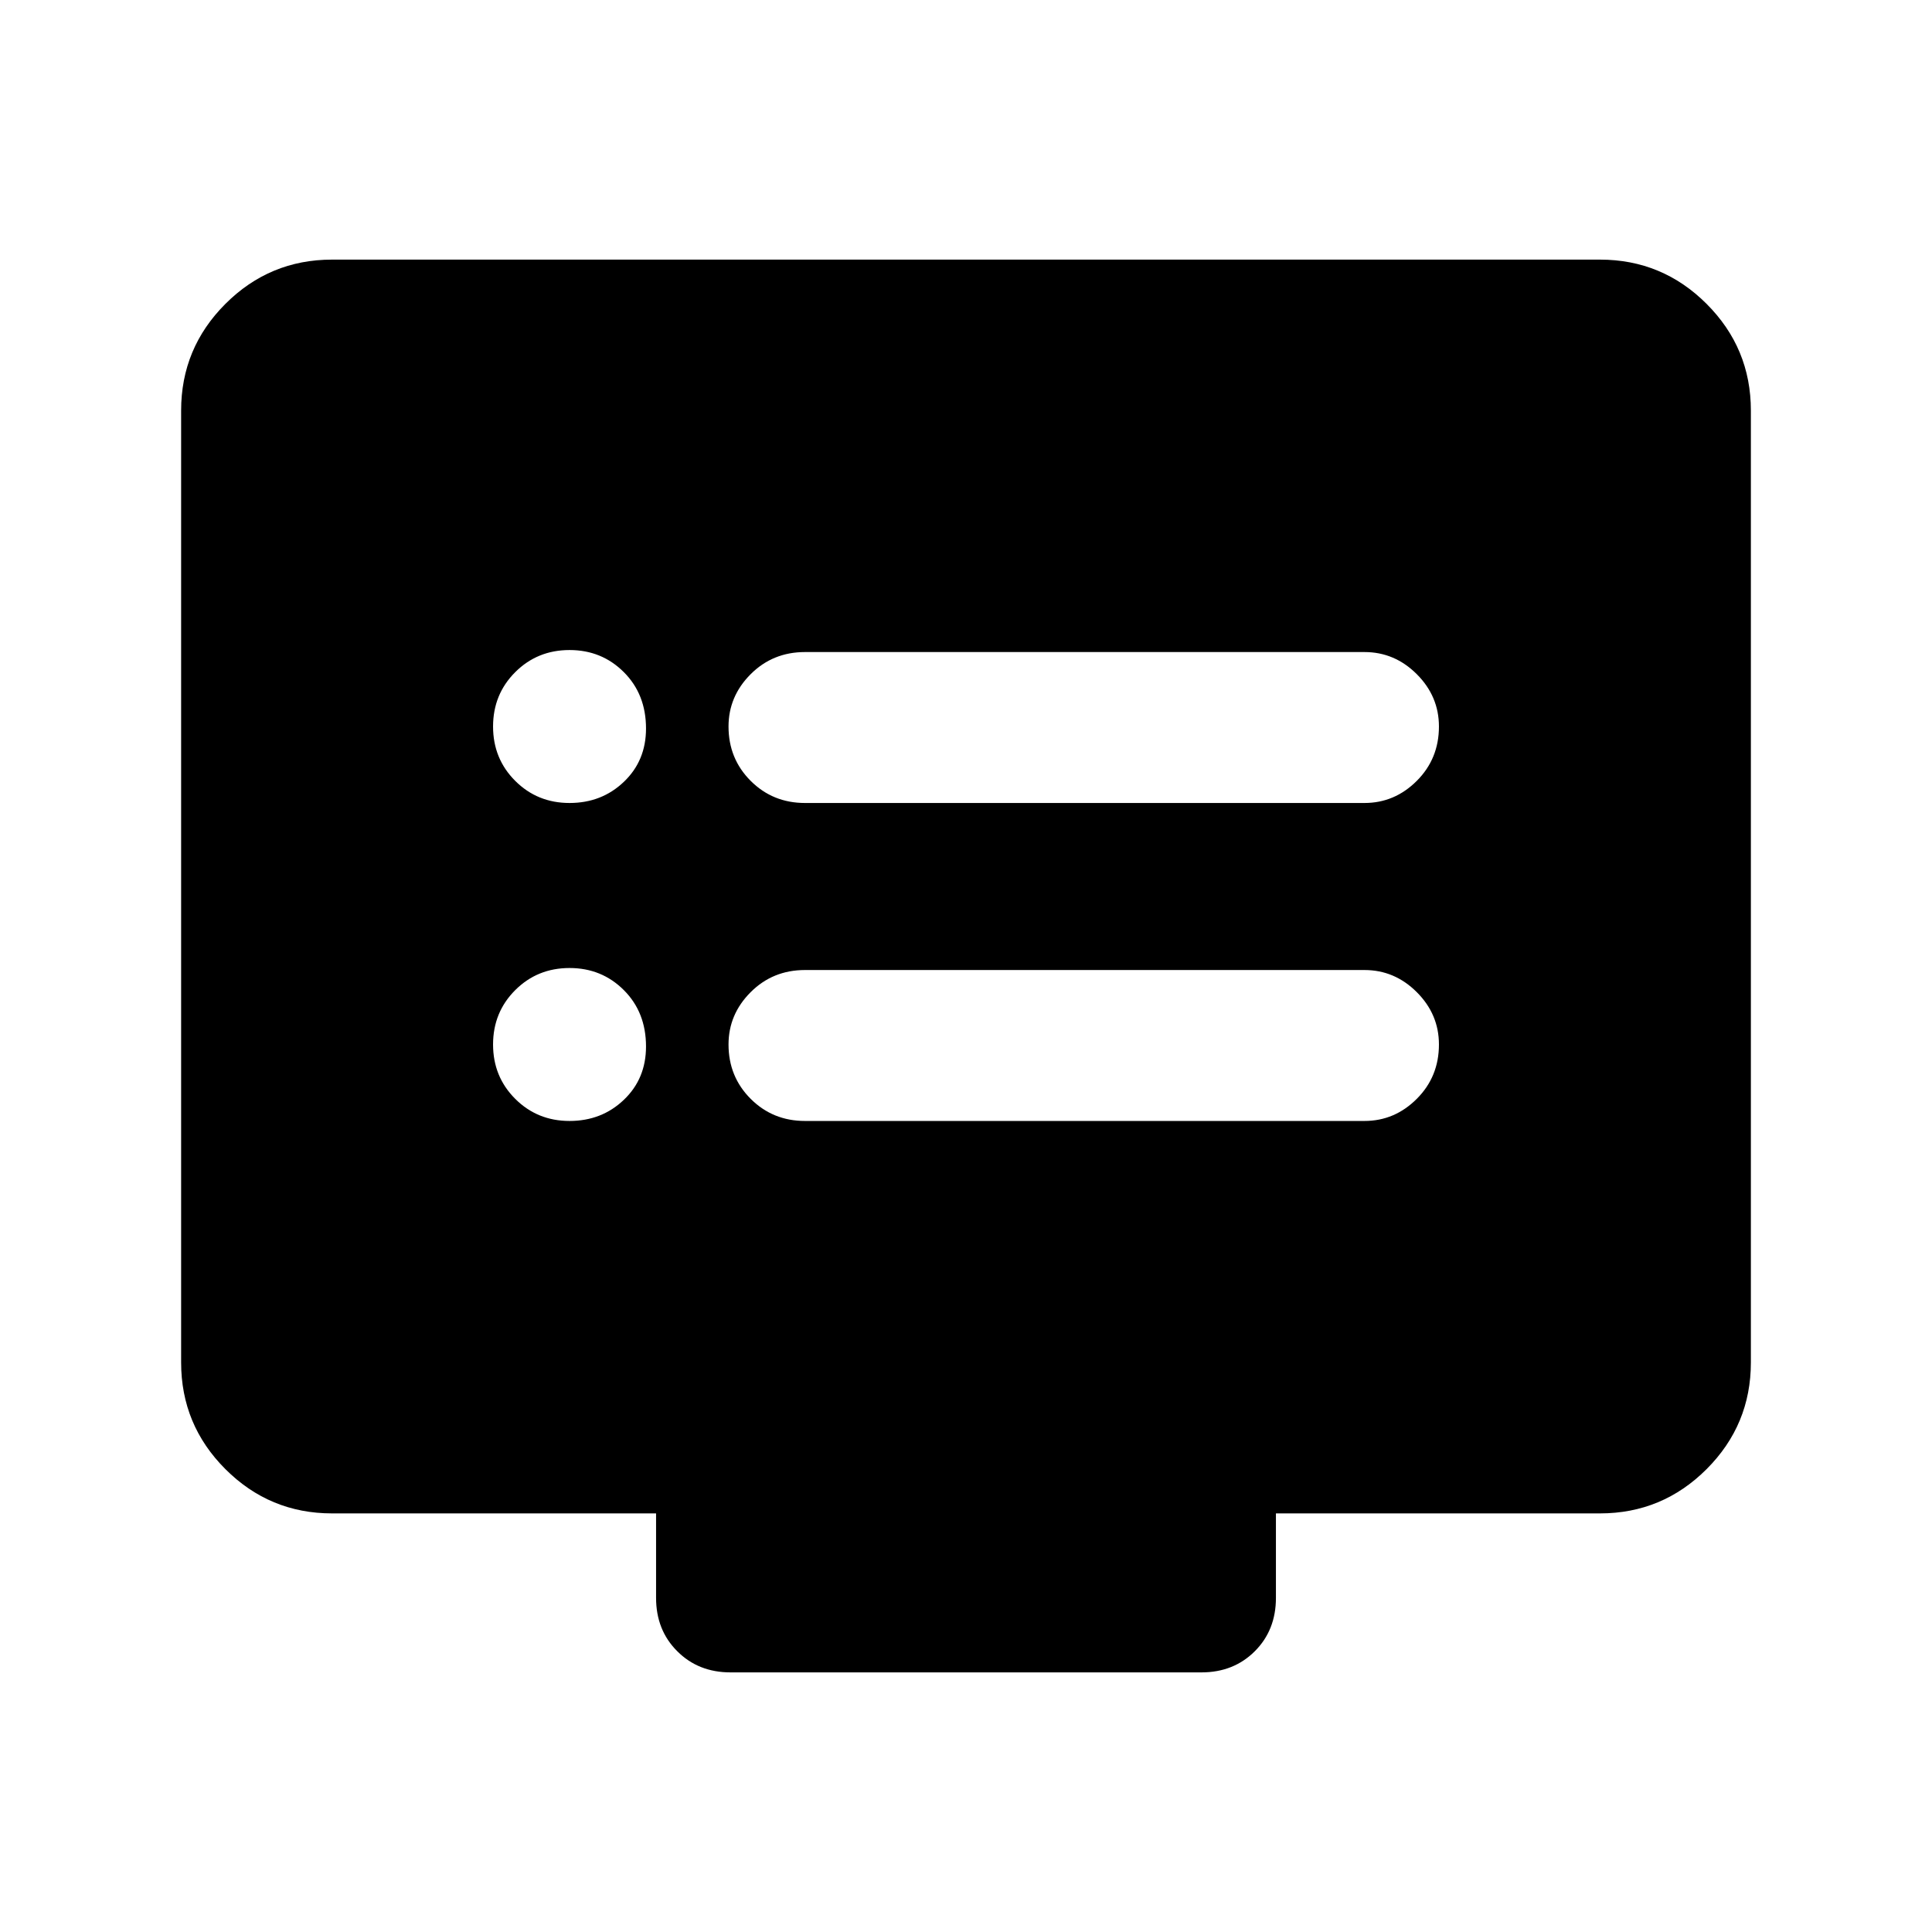<svg xmlns="http://www.w3.org/2000/svg" height="24" width="24"><path d="M10 9.975H16.95Q17.325 9.975 17.6 9.7Q17.875 9.425 17.875 9.025Q17.875 8.65 17.6 8.375Q17.325 8.1 16.95 8.1H10Q9.6 8.1 9.325 8.375Q9.05 8.65 9.05 9.025Q9.05 9.425 9.325 9.7Q9.6 9.975 10 9.975ZM10 13.925H16.95Q17.325 13.925 17.6 13.65Q17.875 13.375 17.875 12.975Q17.875 12.6 17.6 12.325Q17.325 12.05 16.95 12.05H10Q9.6 12.05 9.325 12.325Q9.05 12.6 9.05 12.975Q9.05 13.375 9.325 13.65Q9.6 13.925 10 13.925ZM7.075 9.975Q7.475 9.975 7.75 9.712Q8.025 9.45 8.025 9.05Q8.025 8.625 7.75 8.35Q7.475 8.075 7.075 8.075Q6.675 8.075 6.4 8.35Q6.125 8.625 6.125 9.025Q6.125 9.425 6.4 9.7Q6.675 9.975 7.075 9.975ZM7.075 13.925Q7.475 13.925 7.75 13.662Q8.025 13.4 8.025 13Q8.025 12.575 7.75 12.3Q7.475 12.025 7.075 12.025Q6.675 12.025 6.4 12.3Q6.125 12.575 6.125 12.975Q6.125 13.375 6.4 13.65Q6.675 13.925 7.075 13.925ZM9.075 20.775Q8.675 20.775 8.413 20.512Q8.15 20.25 8.15 19.85V18.8H4.125Q3.35 18.8 2.8 18.25Q2.25 17.7 2.25 16.925V5.1Q2.25 4.325 2.8 3.775Q3.35 3.225 4.125 3.225H19.875Q20.65 3.225 21.2 3.775Q21.75 4.325 21.75 5.1V16.925Q21.75 17.7 21.2 18.25Q20.65 18.8 19.875 18.8H15.85V19.85Q15.85 20.25 15.588 20.512Q15.325 20.775 14.925 20.775Z"/></svg>